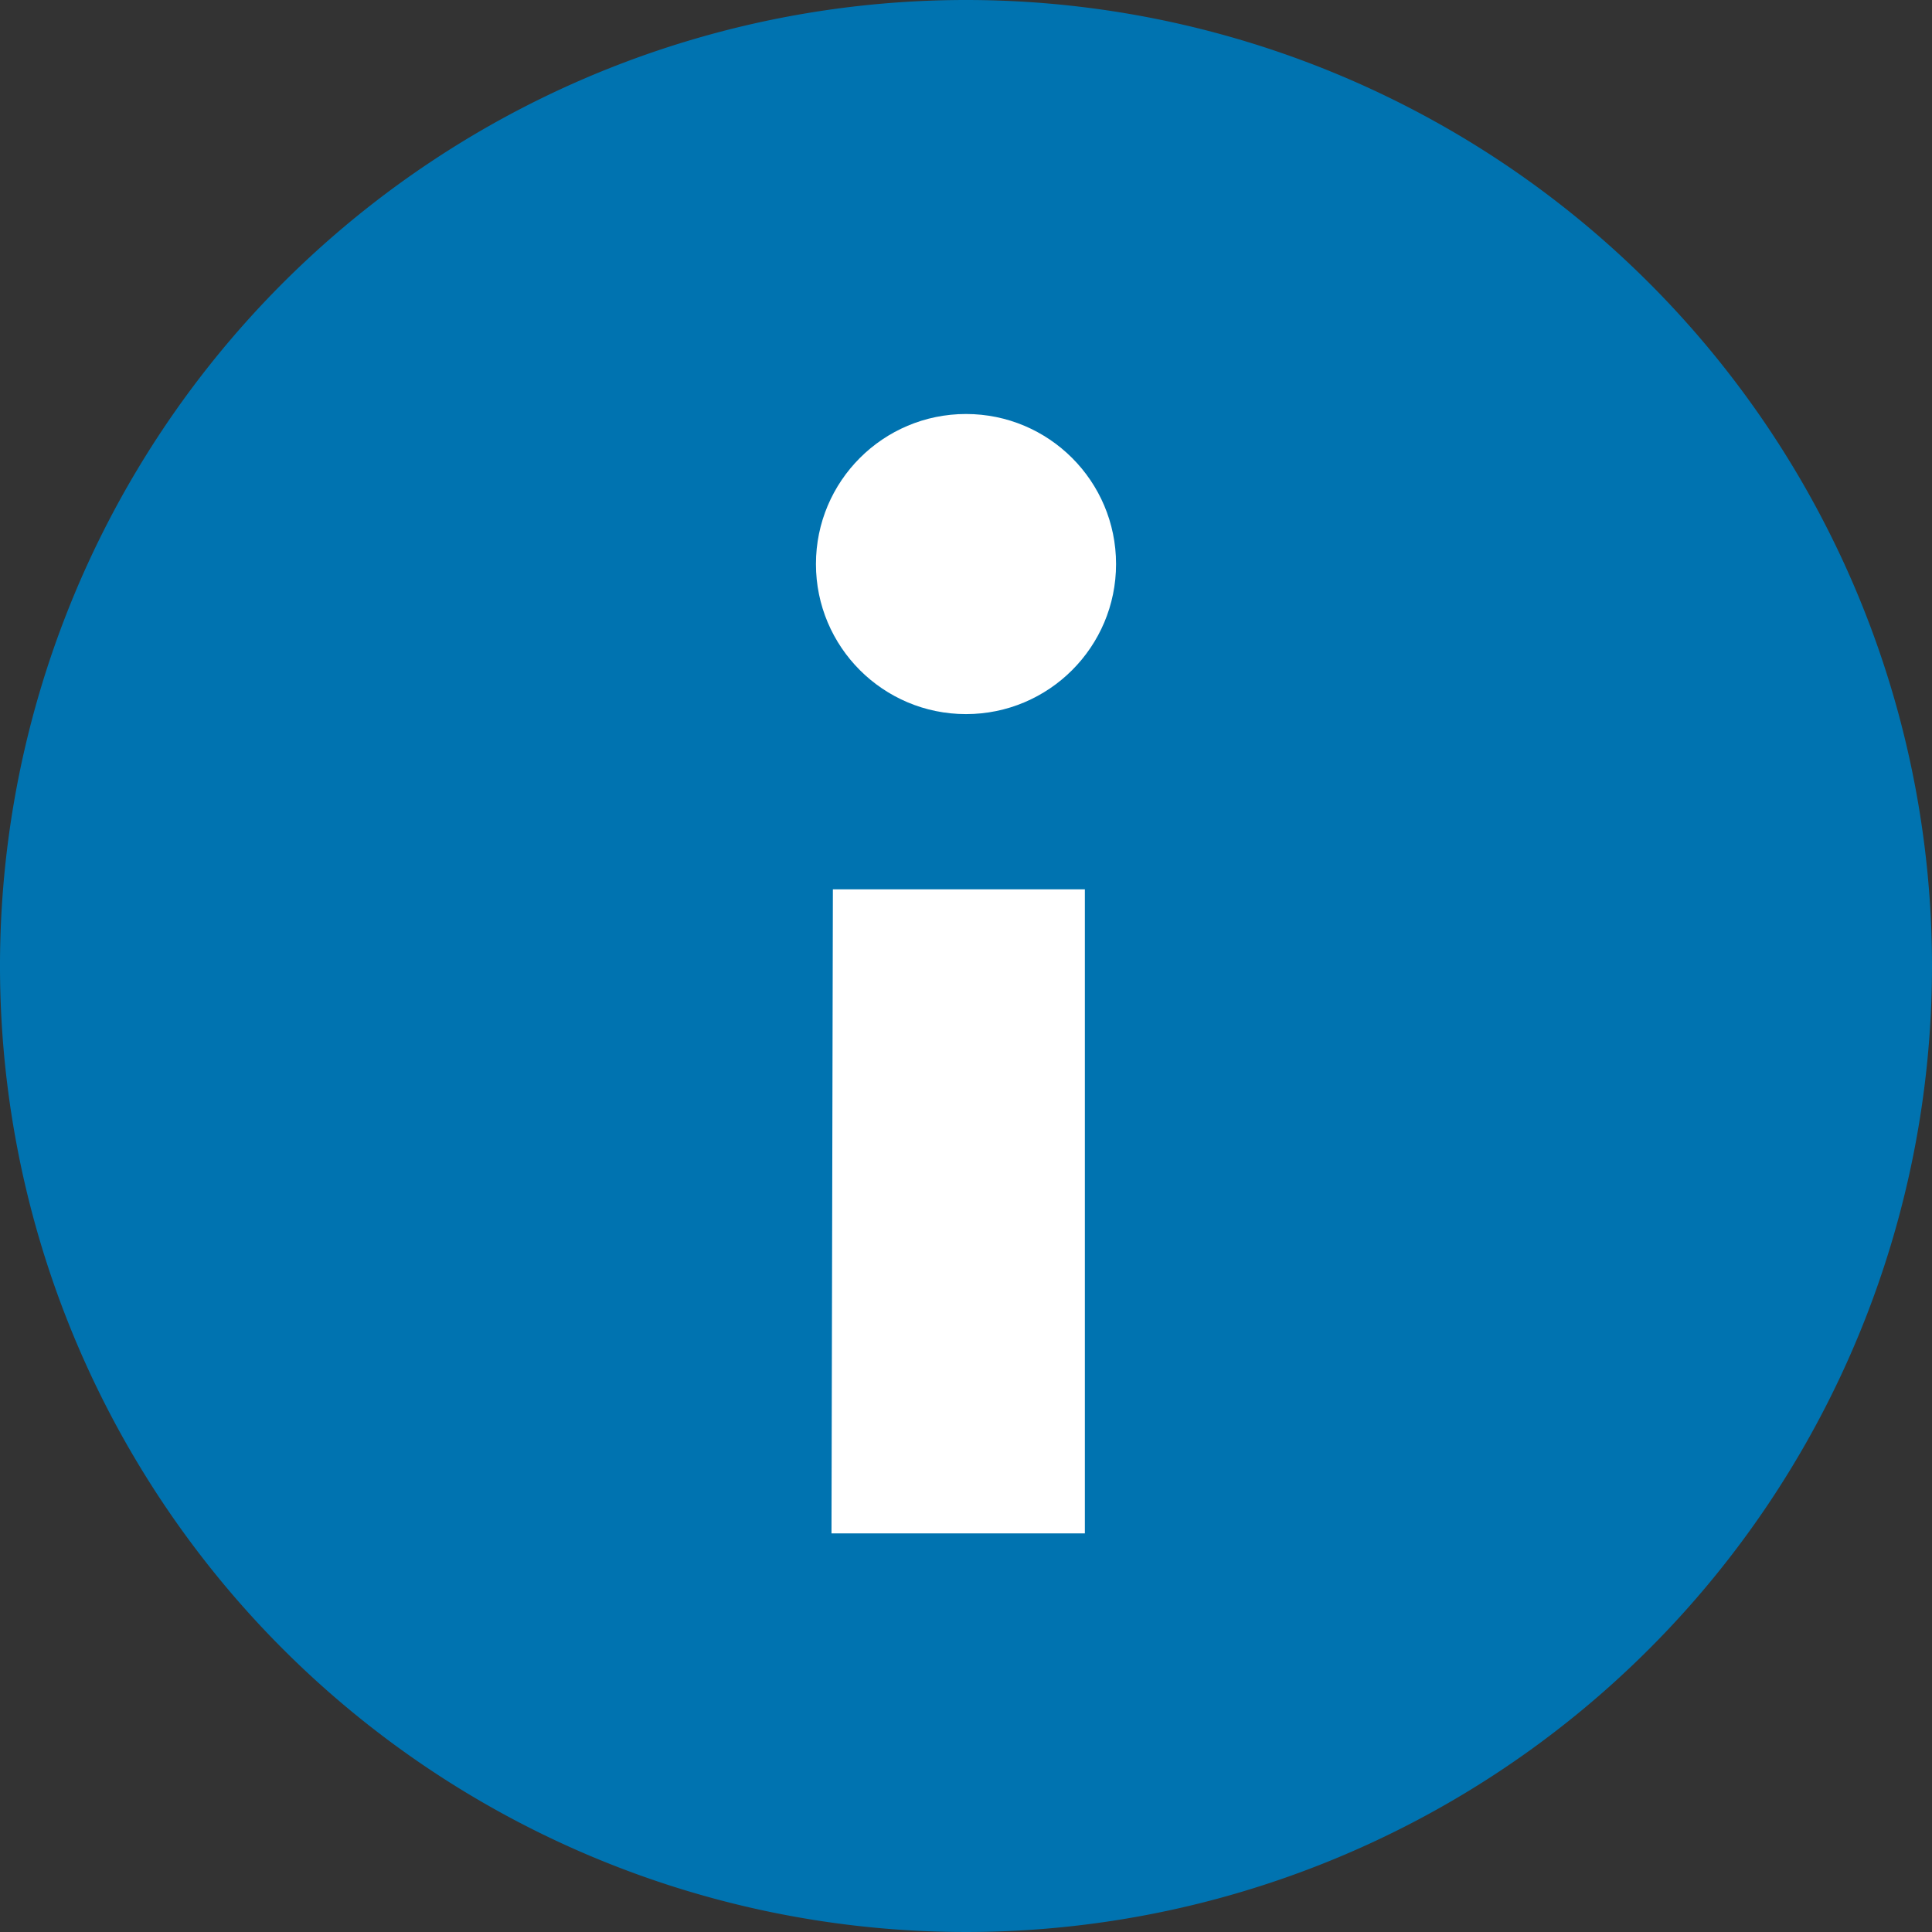 <?xml version="1.0" standalone="no"?>
<!DOCTYPE svg PUBLIC "-//W3C//DTD SVG 1.1//EN" "http://www.w3.org/Graphics/SVG/1.1/DTD/svg11.dtd">
<svg xmlns="http://www.w3.org/2000/svg" xmlns:xlink="http://www.w3.org/1999/xlink" viewBox="0 0 21 21" width="100%" height="100%">
	<rect x="0" y="0" width="21" height="21" fill="#333333" stroke="none"/>
	<path d="M11.042,20.833a10,10,0,1,1,10-10A10.011,10.011,0,0,1,11.042,20.833Z" transform="translate(-0.542 -0.333)" style="fill:#0073b0"/>
	<path d="M11.042,1.333a9.5,9.5,0,1,1-9.5,9.5,9.511,9.511,0,0,1,9.5-9.5m0-1a10.5,10.5,0,1,0,10.5,10.5,10.5,10.5,0,0,0-10.5-10.5Z" transform="translate(-0.542 -0.333)" style="fill:#0073b0"/>
	<circle cx="10.5" cy="6.131" r="1.631" style="fill:#fff"/>
	<polygon points="10.256 16.667 10.744 16.667 11.792 16.667 11.792 9.667 10.744 9.667 10.256 9.667 9.053 9.667 9.038 16.667 10.256 16.667" style="fill:#fff"/>
</svg>